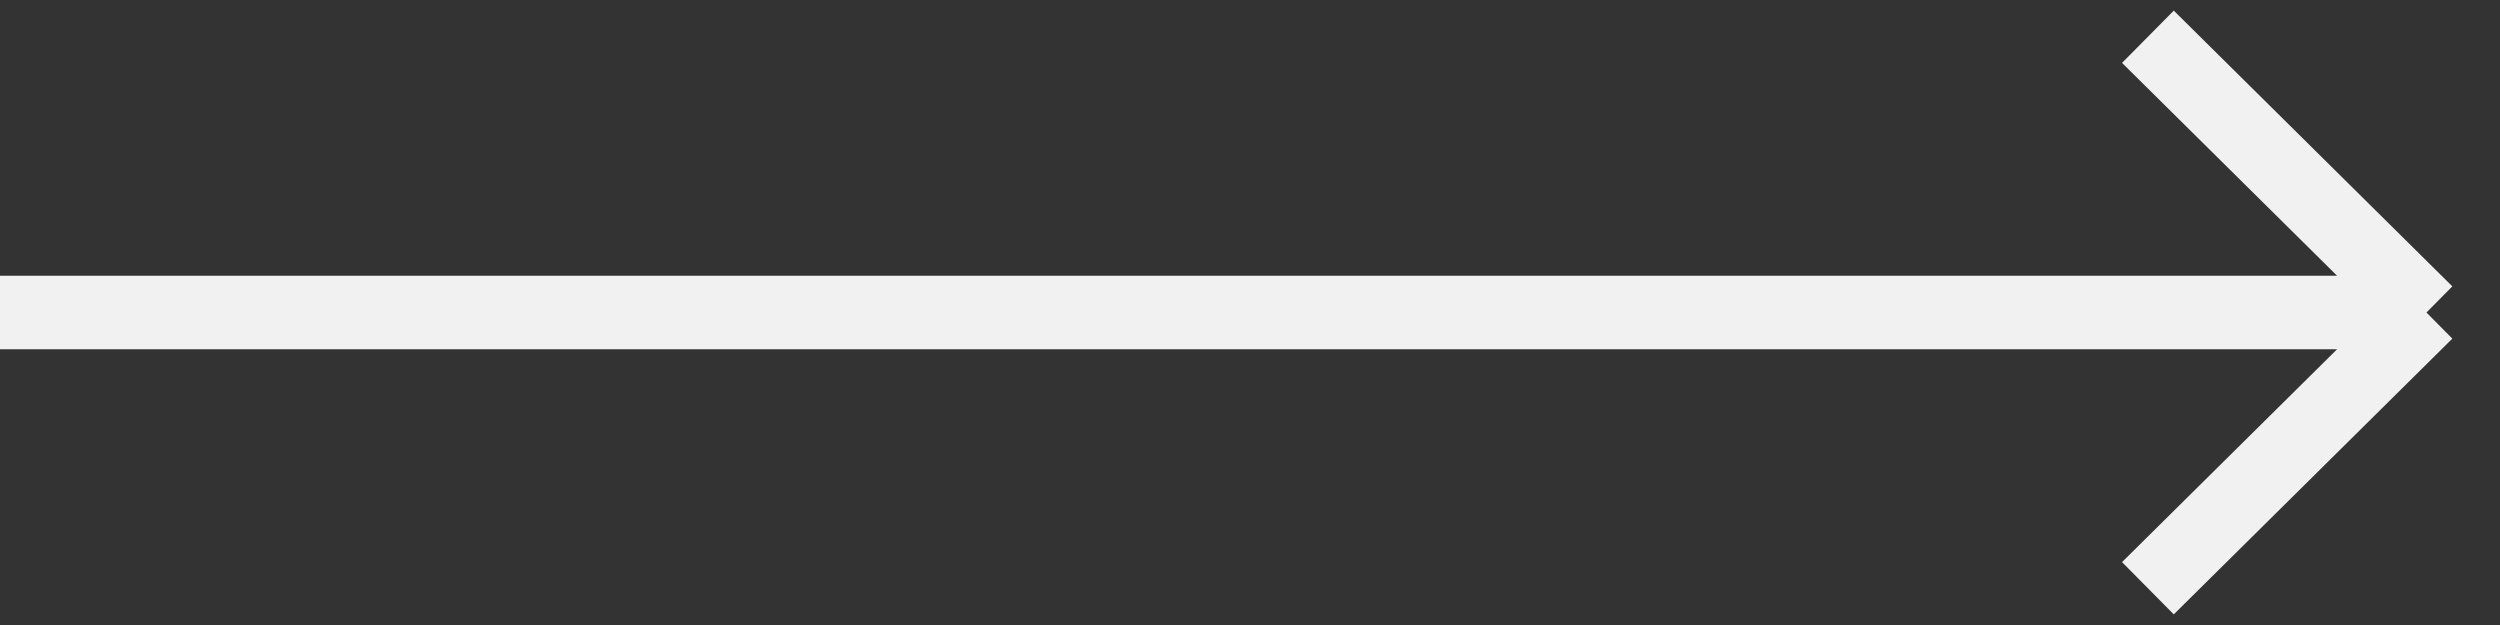 <svg width="68" height="17" viewBox="0 0 68 17" fill="none" xmlns="http://www.w3.org/2000/svg">
<rect x="0" y="0" width="68" height="17" fill="#333333" stroke="none"/>
<path d="M0 8.5H66M66 8.5L58.423 1M66 8.5L58.423 16" stroke="#F1F1F1" stroke-width="2"/>
</svg>

